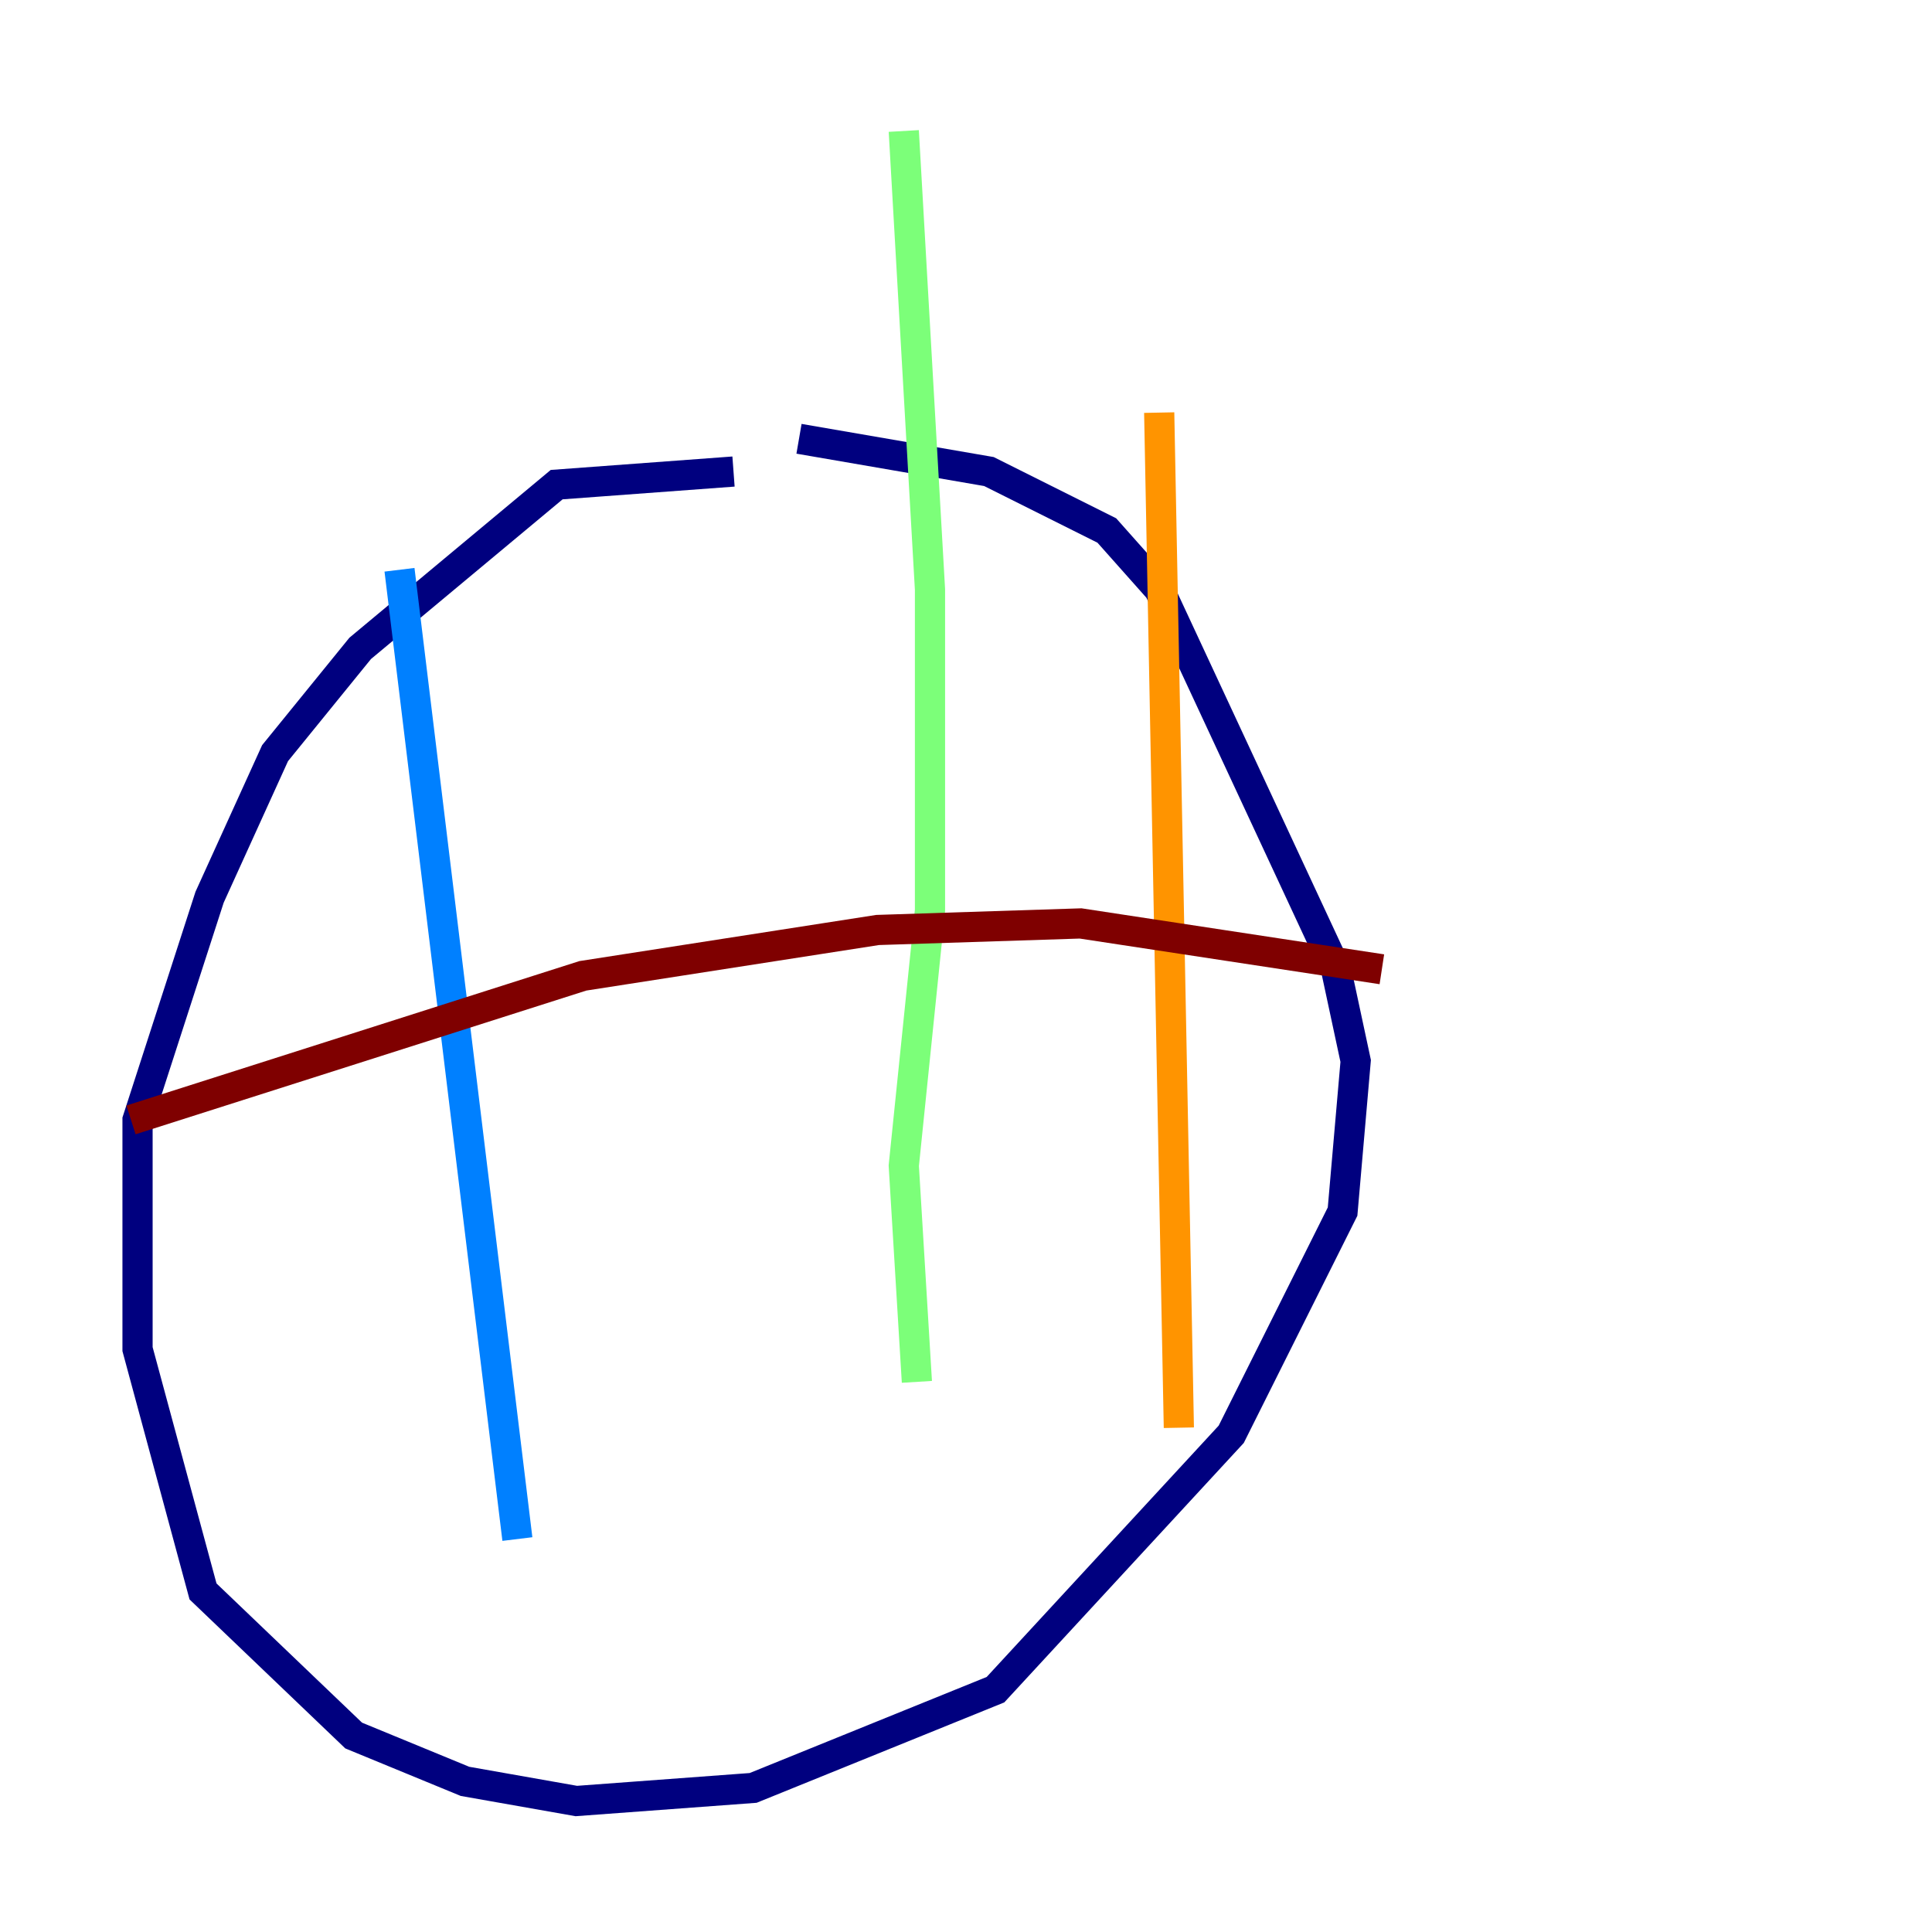 <?xml version="1.0" encoding="utf-8" ?>
<svg baseProfile="tiny" height="128" version="1.2" viewBox="0,0,128,128" width="128" xmlns="http://www.w3.org/2000/svg" xmlns:ev="http://www.w3.org/2001/xml-events" xmlns:xlink="http://www.w3.org/1999/xlink"><defs /><polyline fill="none" points="48.597,31.241 36.881,32.108 23.864,42.956 18.224,49.898 13.885,59.444 9.112,74.197 9.112,89.383 13.451,105.437 23.43,114.983 30.807,118.02 38.183,119.322 49.898,118.454 65.953,111.946 81.573,95.024 88.949,80.271 89.817,70.291 88.515,64.217 76.8,39.051 73.329,35.146 65.519,31.241 52.936,29.071" stroke="#00007f" stroke-width="2" /><polyline fill="none" points="26.468,37.749 34.278,101.966" stroke="#0080ff" stroke-width="2" /><polyline fill="none" points="59.878,8.678 61.614,39.051 61.614,60.312 59.878,77.234 60.746,91.552" stroke="#7cff79" stroke-width="2" /><polyline fill="none" points="76.8,27.336 78.102,94.59" stroke="#ff9400" stroke-width="2" /><polyline fill="none" points="8.678,74.197 38.617,64.651 58.142,61.614 71.593,61.18 91.552,64.217" stroke="#7f0000" stroke-width="2" /></svg>